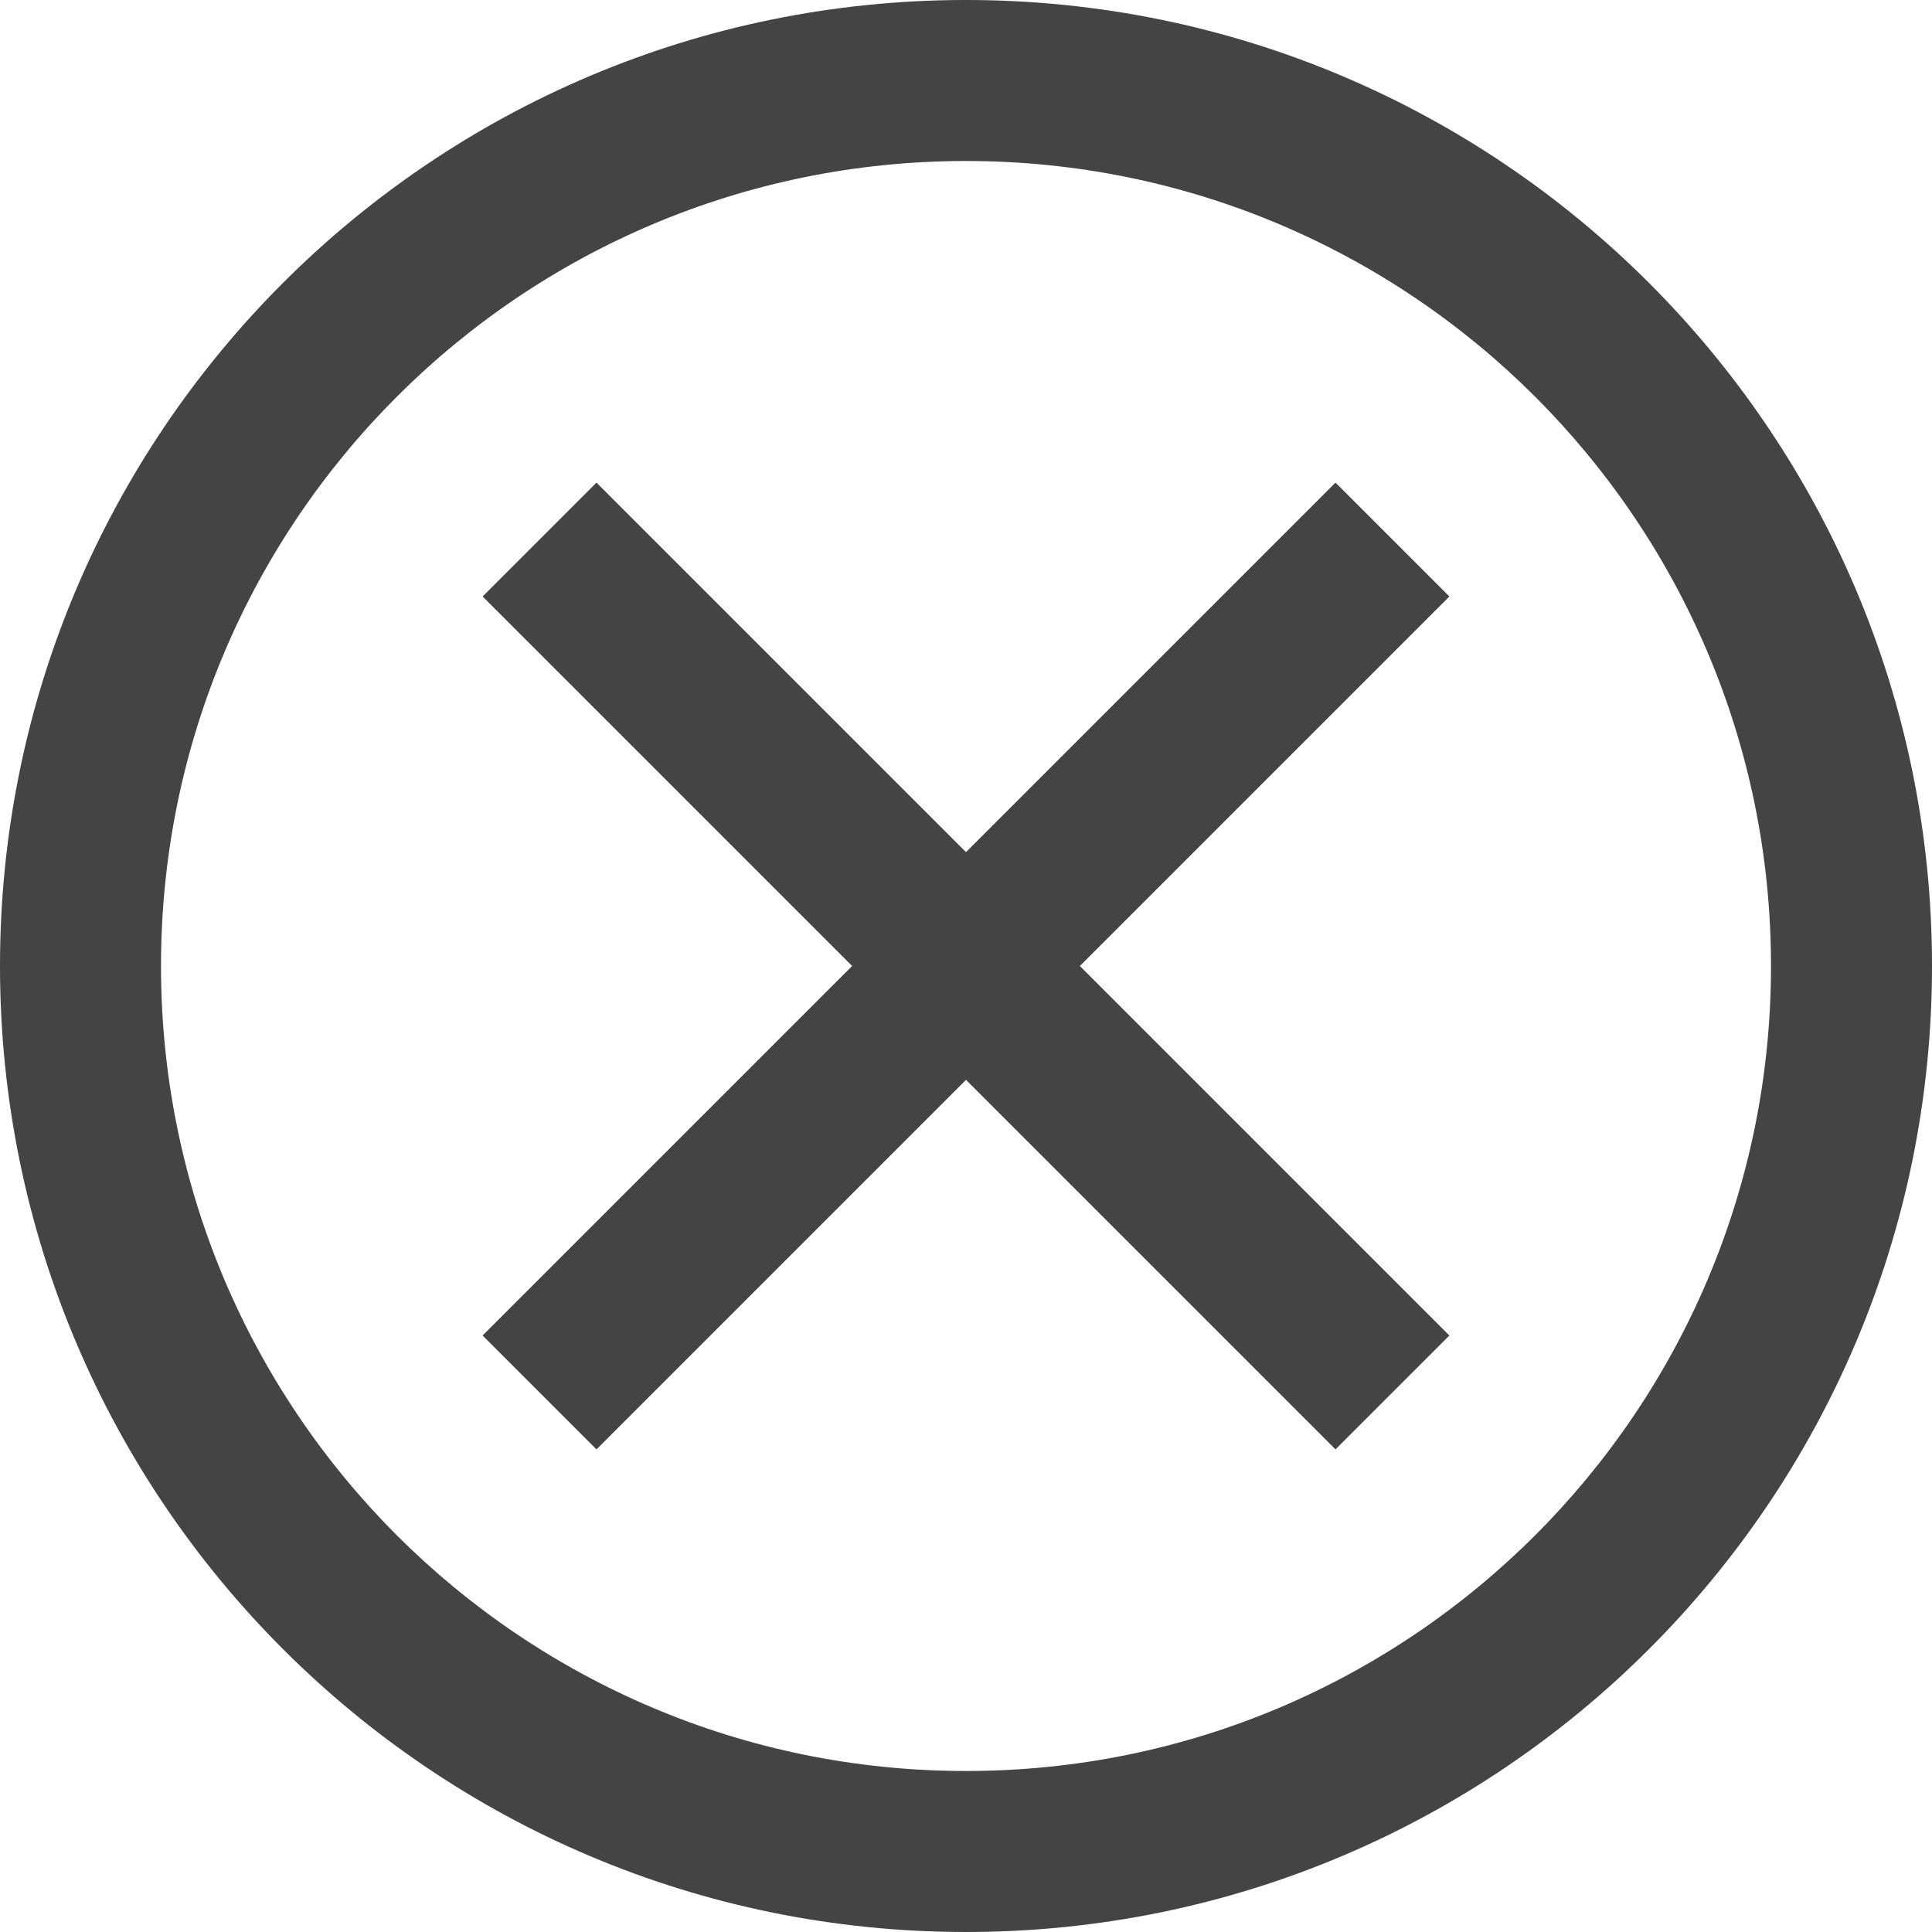 <svg xmlns="http://www.w3.org/2000/svg" width="30" height="30" viewBox="0 0 30 30"><g><g><path fill="#444" d="M15 30C6.716 30 0 23.284 0 15 0 6.716 6.716 0 15 0c8.284 0 15 6.716 15 15 0 8.284-6.716 15-15 15zm0-27.5C8.096 2.5 2.5 8.096 2.5 15S8.096 27.5 15 27.5c6.903 0 12.5-5.596 12.5-12.5S21.903 2.5 15 2.5zm5.738 20.006L15 16.768l-5.738 5.738-1.768-1.768L13.232 15 7.494 9.262l1.768-1.768L15 13.232l5.738-5.738 1.768 1.768L16.768 15l5.738 5.738z"/></g></g></svg>